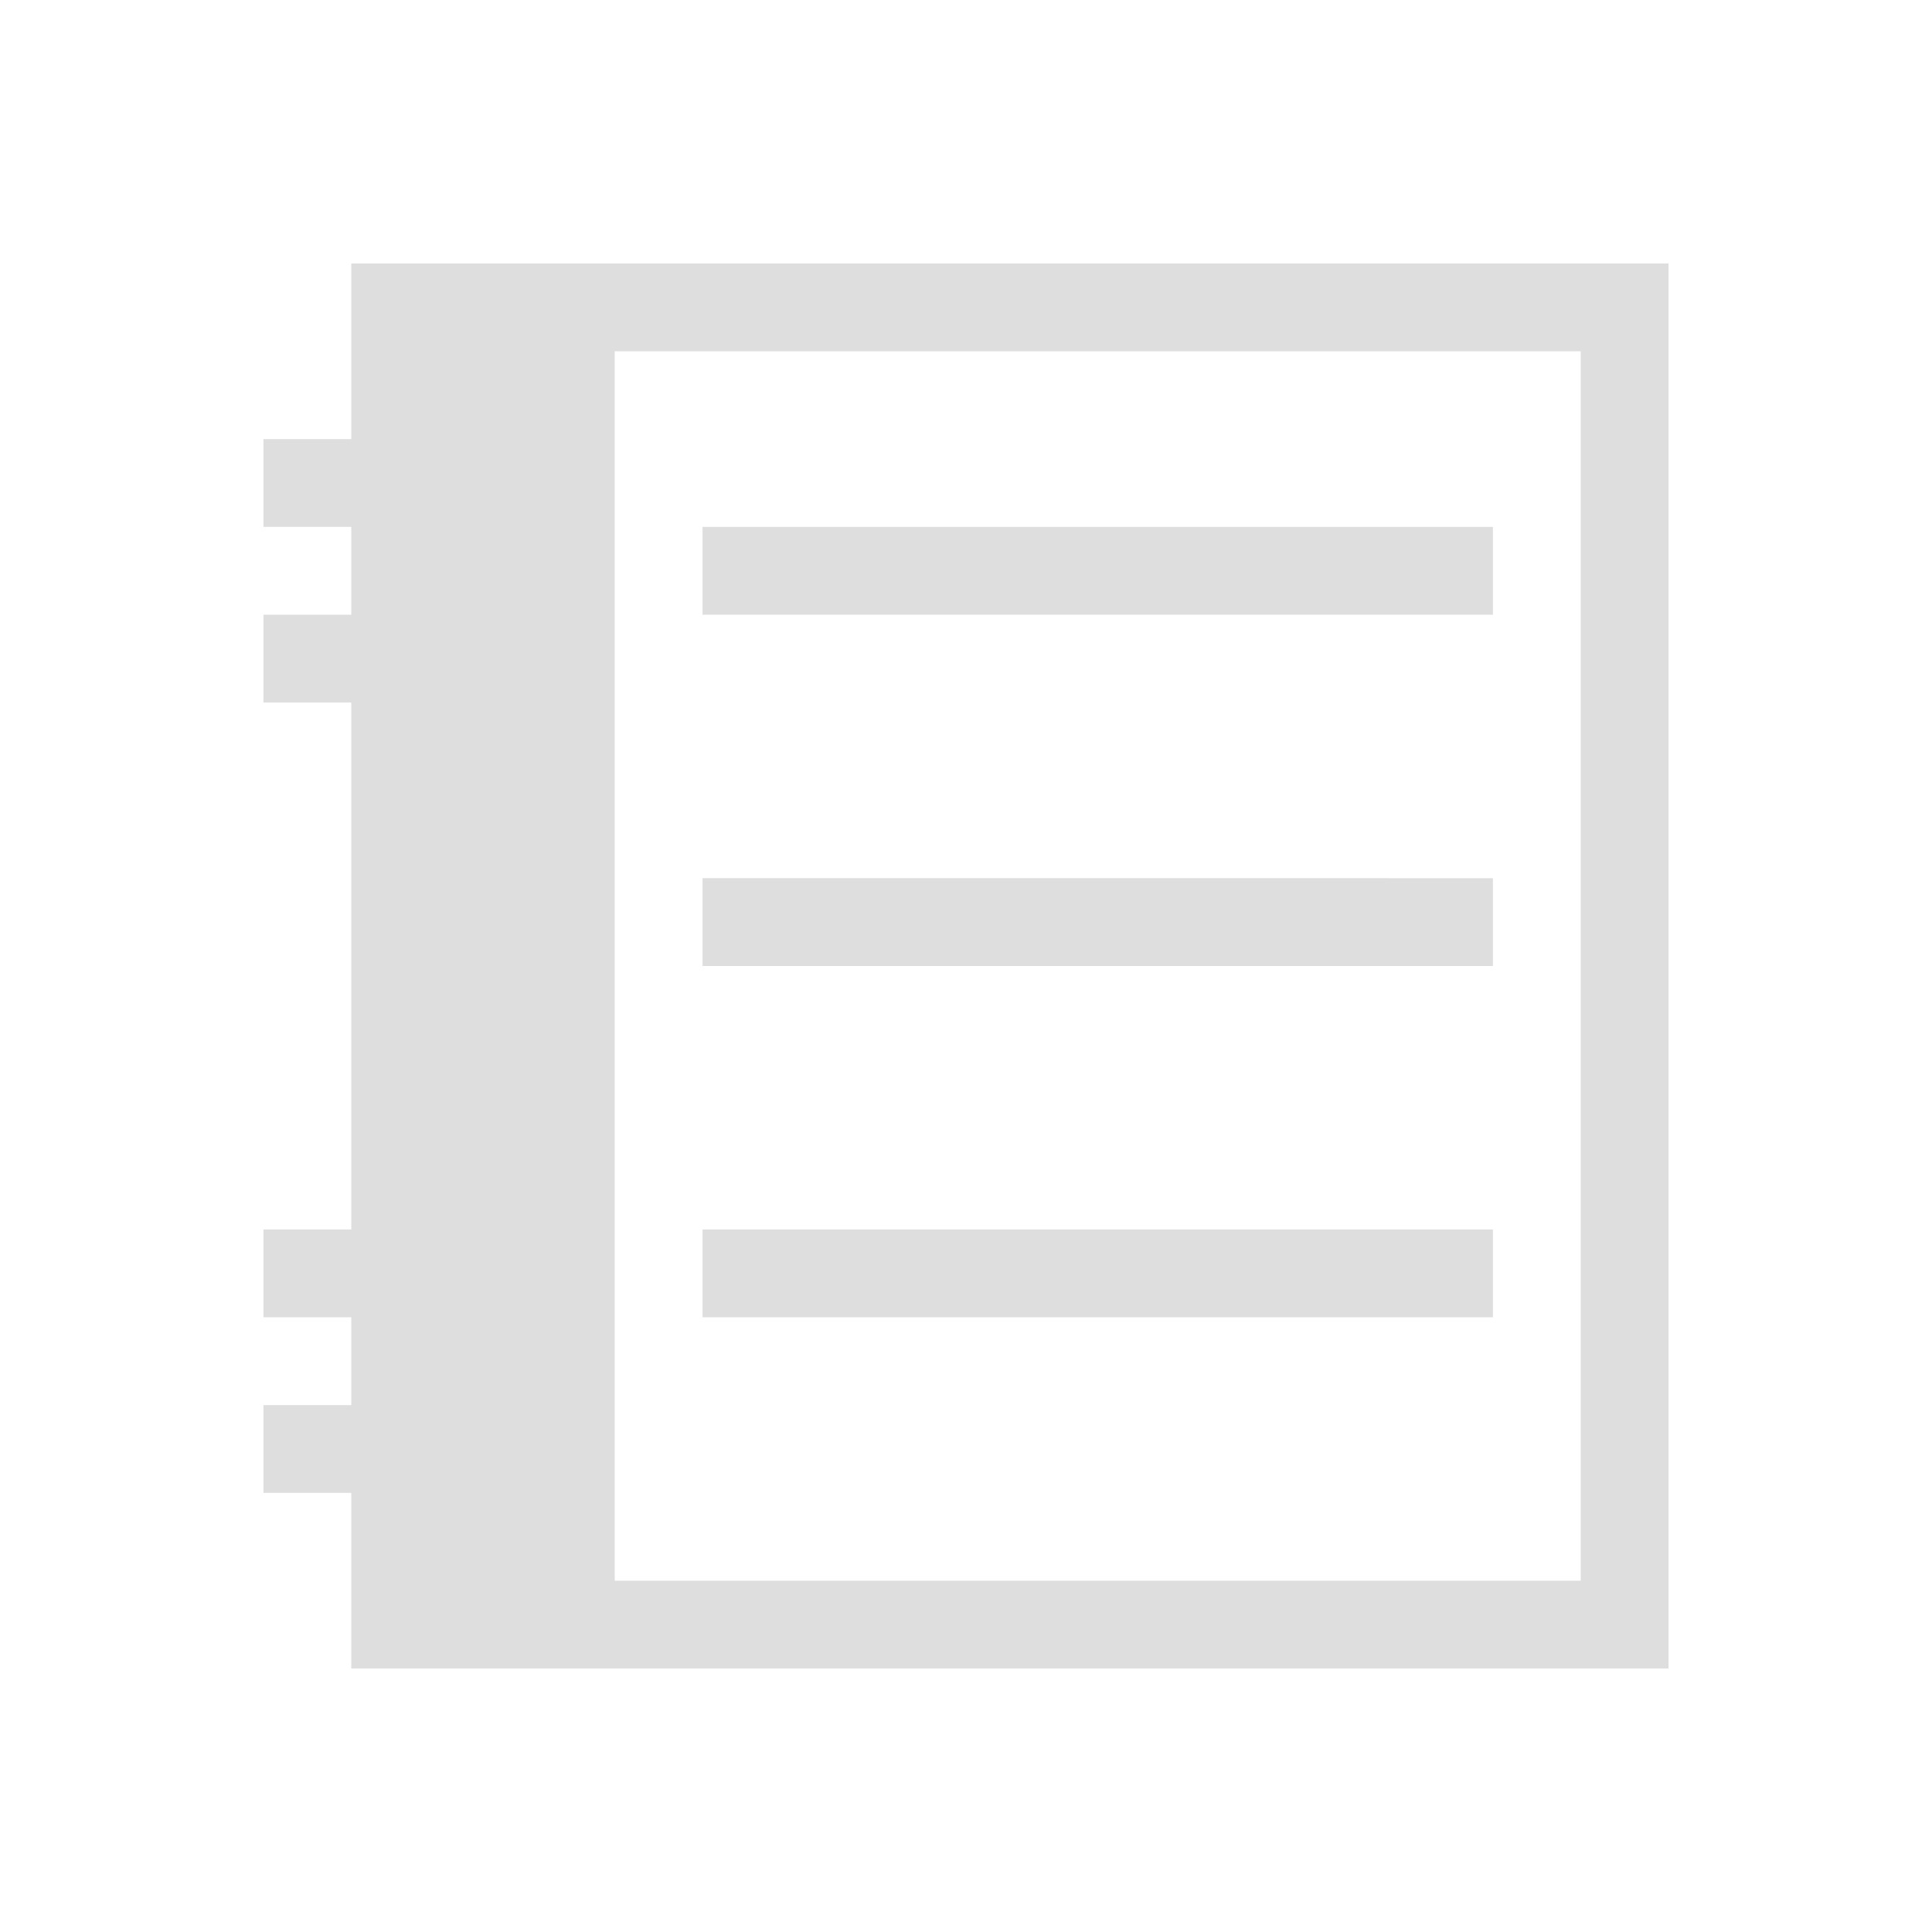 <svg xmlns="http://www.w3.org/2000/svg" viewBox="0 0 22 22"><path style="fill:currentColor;fill-opacity:1;stroke:none;color:#dedede" d="M4 3v2H3v1h1v1H3v1h1v6H3v1h1v1H3v1h1v2h15V3H4zm3 1h11v14H7V4zm1 2v1h9V6H8zm0 4v1h9v-1H8zm0 4v1h9v-1H8z"/></svg>